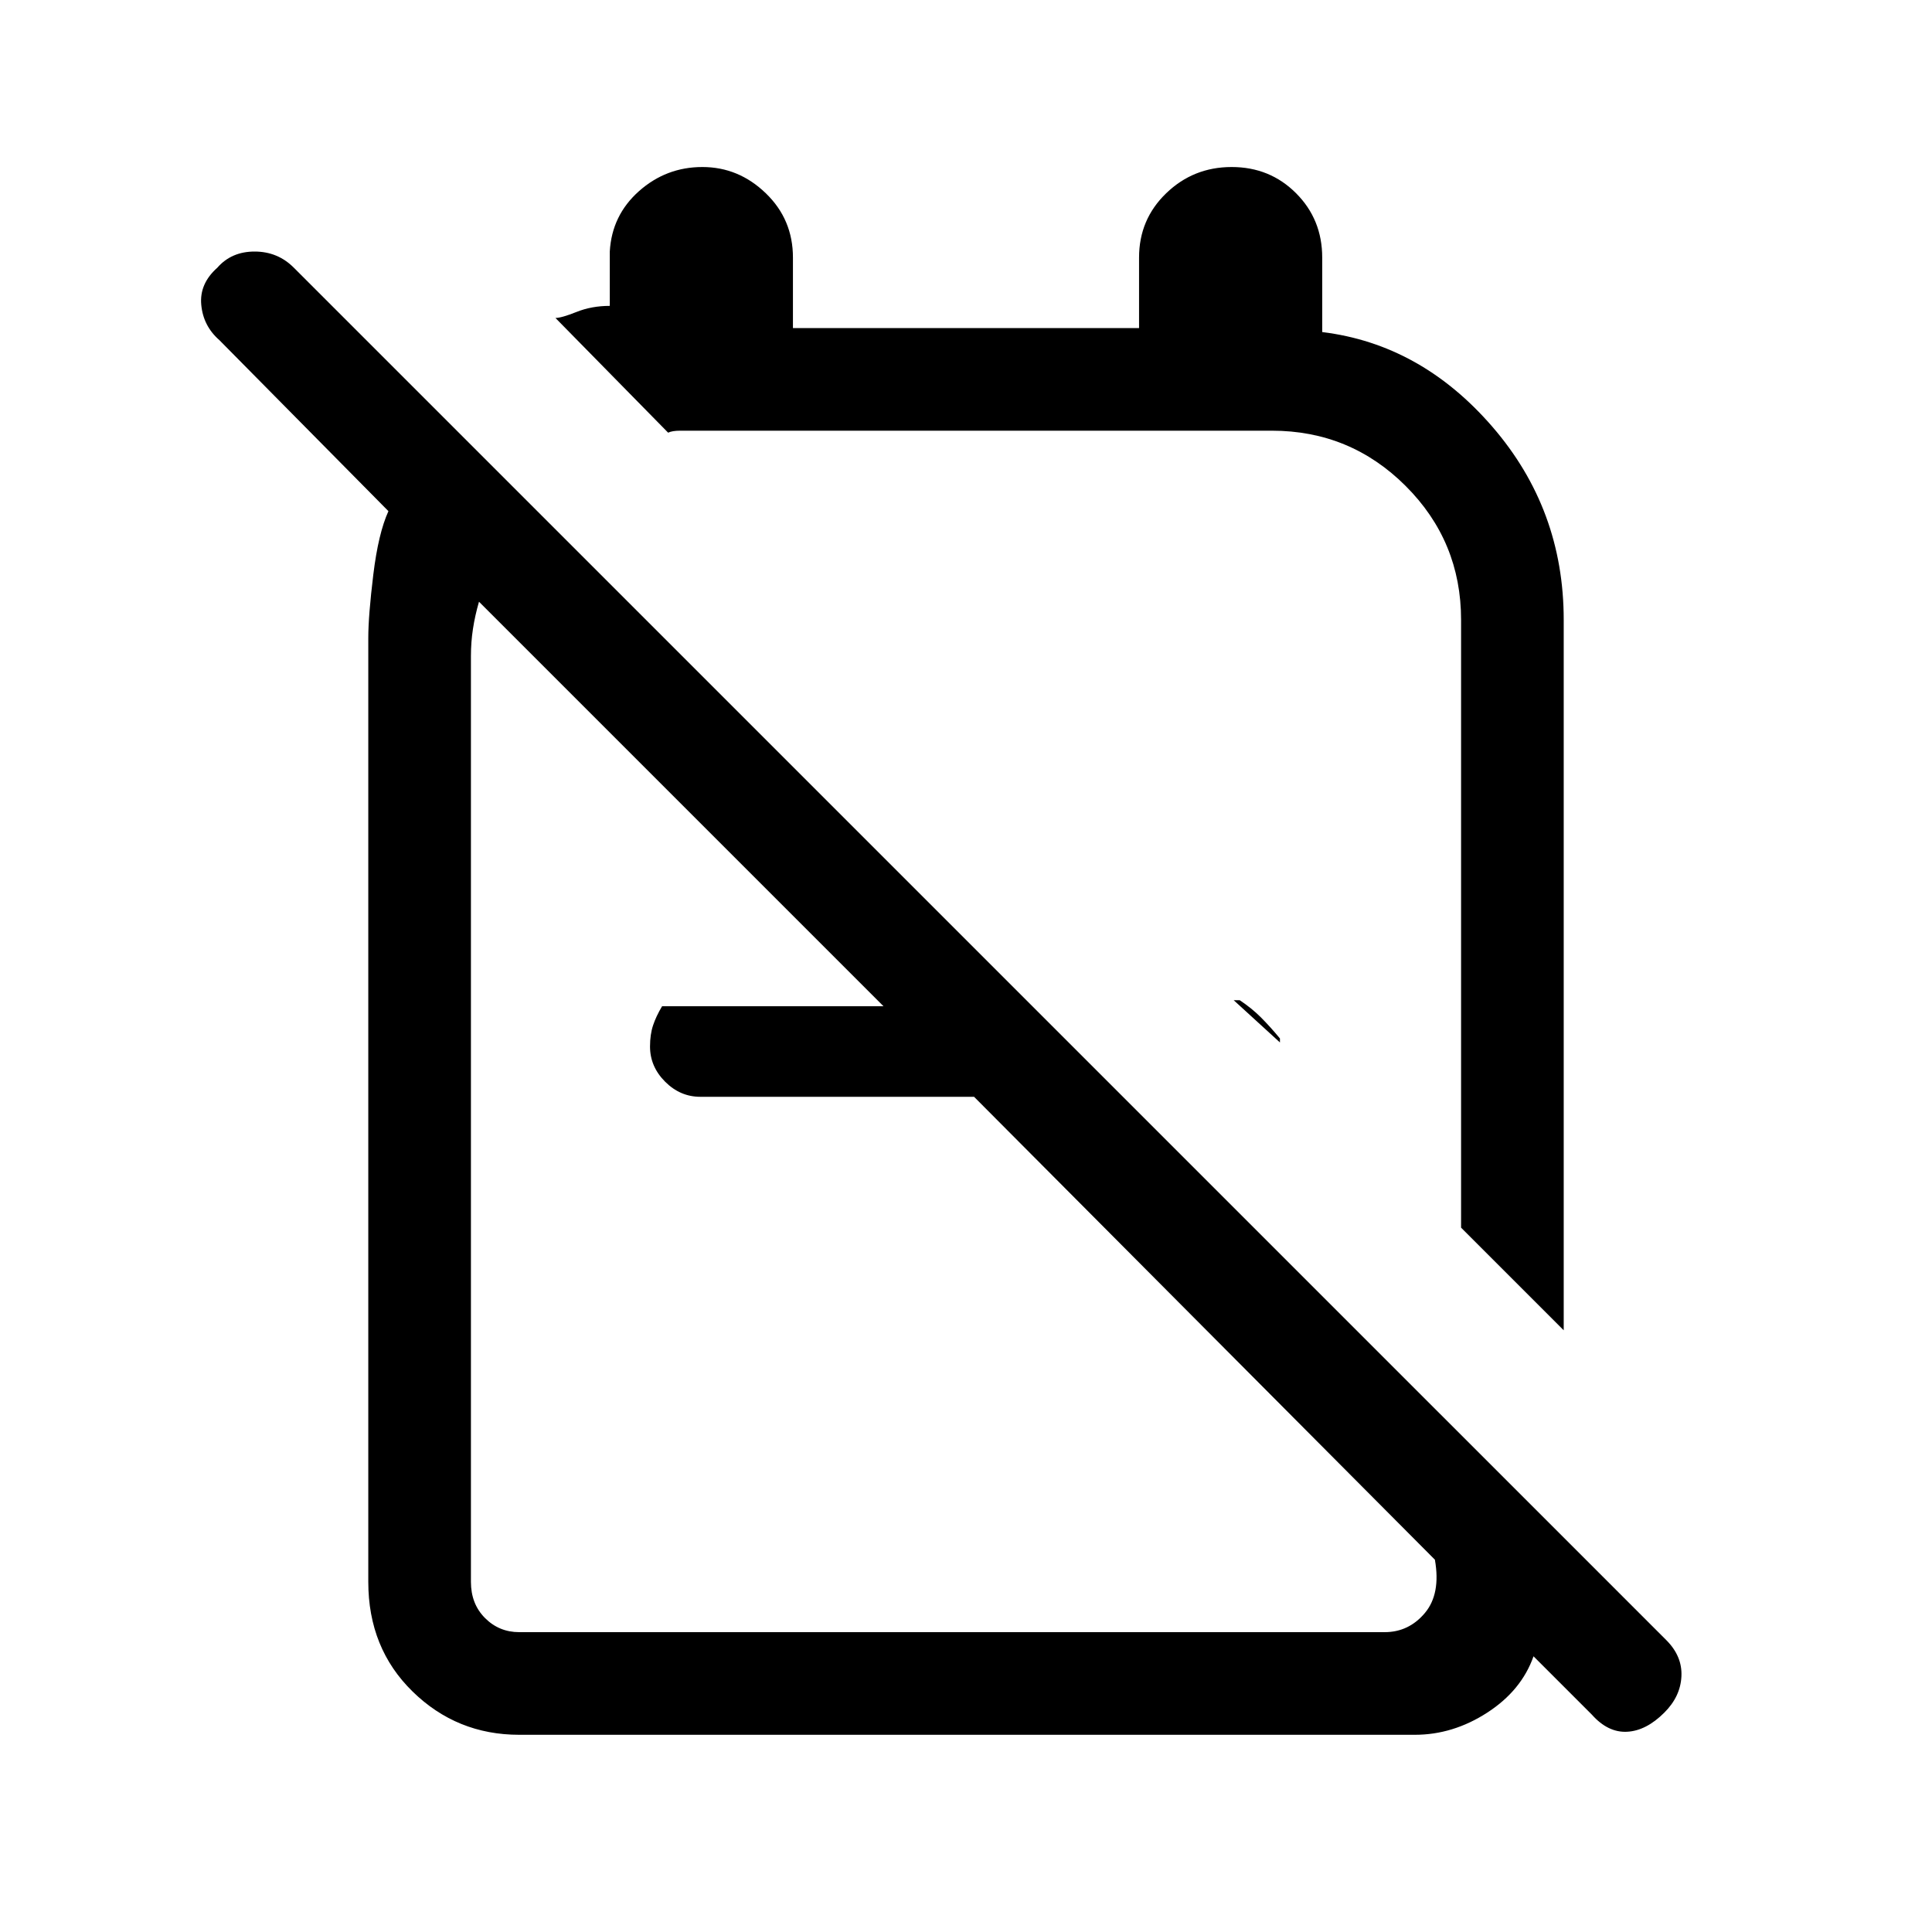 <svg xmlns="http://www.w3.org/2000/svg" height="40" width="40"><path d="M32.375 27.542 30.25 25.417V12.833Q30.25 11.208 29.104 10.063Q27.958 8.917 26.333 8.917H14.417Q14.25 8.917 14.083 8.917Q13.917 8.917 13.833 8.958L11.5 6.583Q11.625 6.583 11.938 6.458Q12.25 6.333 12.625 6.333V5.208Q12.667 4.458 13.229 3.958Q13.792 3.458 14.542 3.458Q15.292 3.458 15.854 4Q16.417 4.542 16.417 5.333V6.792H23.583V5.333Q23.583 4.542 24.146 4Q24.708 3.458 25.5 3.458Q26.292 3.458 26.833 4Q27.375 4.542 27.375 5.333V6.875Q29.417 7.125 30.896 8.833Q32.375 10.542 32.375 12.833ZM26.5 21.583 25.542 20.708H25.667Q25.917 20.875 26.104 21.062Q26.292 21.25 26.5 21.5ZM10.75 35.917Q9.458 35.917 8.542 35.021Q7.625 34.125 7.625 32.75V13.208Q7.625 12.75 7.729 11.896Q7.833 11.042 8.042 10.583L4.542 7.042Q4.208 6.75 4.167 6.312Q4.125 5.875 4.5 5.542Q4.792 5.208 5.271 5.208Q5.75 5.208 6.083 5.542L34.5 33.958Q34.833 34.292 34.812 34.708Q34.792 35.125 34.458 35.458Q34.083 35.833 33.688 35.854Q33.292 35.875 32.958 35.5L31.75 34.292Q31.5 35 30.792 35.458Q30.083 35.917 29.292 35.917ZM10.75 33.792H28.667Q29.167 33.792 29.5 33.396Q29.833 33 29.708 32.292L20.167 22.708H14.5Q14.083 22.708 13.771 22.396Q13.458 22.083 13.458 21.667Q13.458 21.417 13.521 21.229Q13.583 21.042 13.708 20.833H18.292L9.917 12.458Q9.833 12.75 9.792 13.021Q9.75 13.292 9.75 13.583V32.75Q9.75 33.208 10.042 33.5Q10.333 33.792 10.75 33.792ZM22.292 17.417Q22.292 17.417 22.292 17.417Q22.292 17.417 22.292 17.417Q22.292 17.417 22.292 17.417Q22.292 17.417 22.292 17.417ZM19.792 22.375Q19.792 22.375 19.792 22.375Q19.792 22.375 19.792 22.375Q19.792 22.375 19.792 22.375Q19.792 22.375 19.792 22.375Q19.792 22.375 19.792 22.375Q19.792 22.375 19.792 22.375Z"/></svg>
